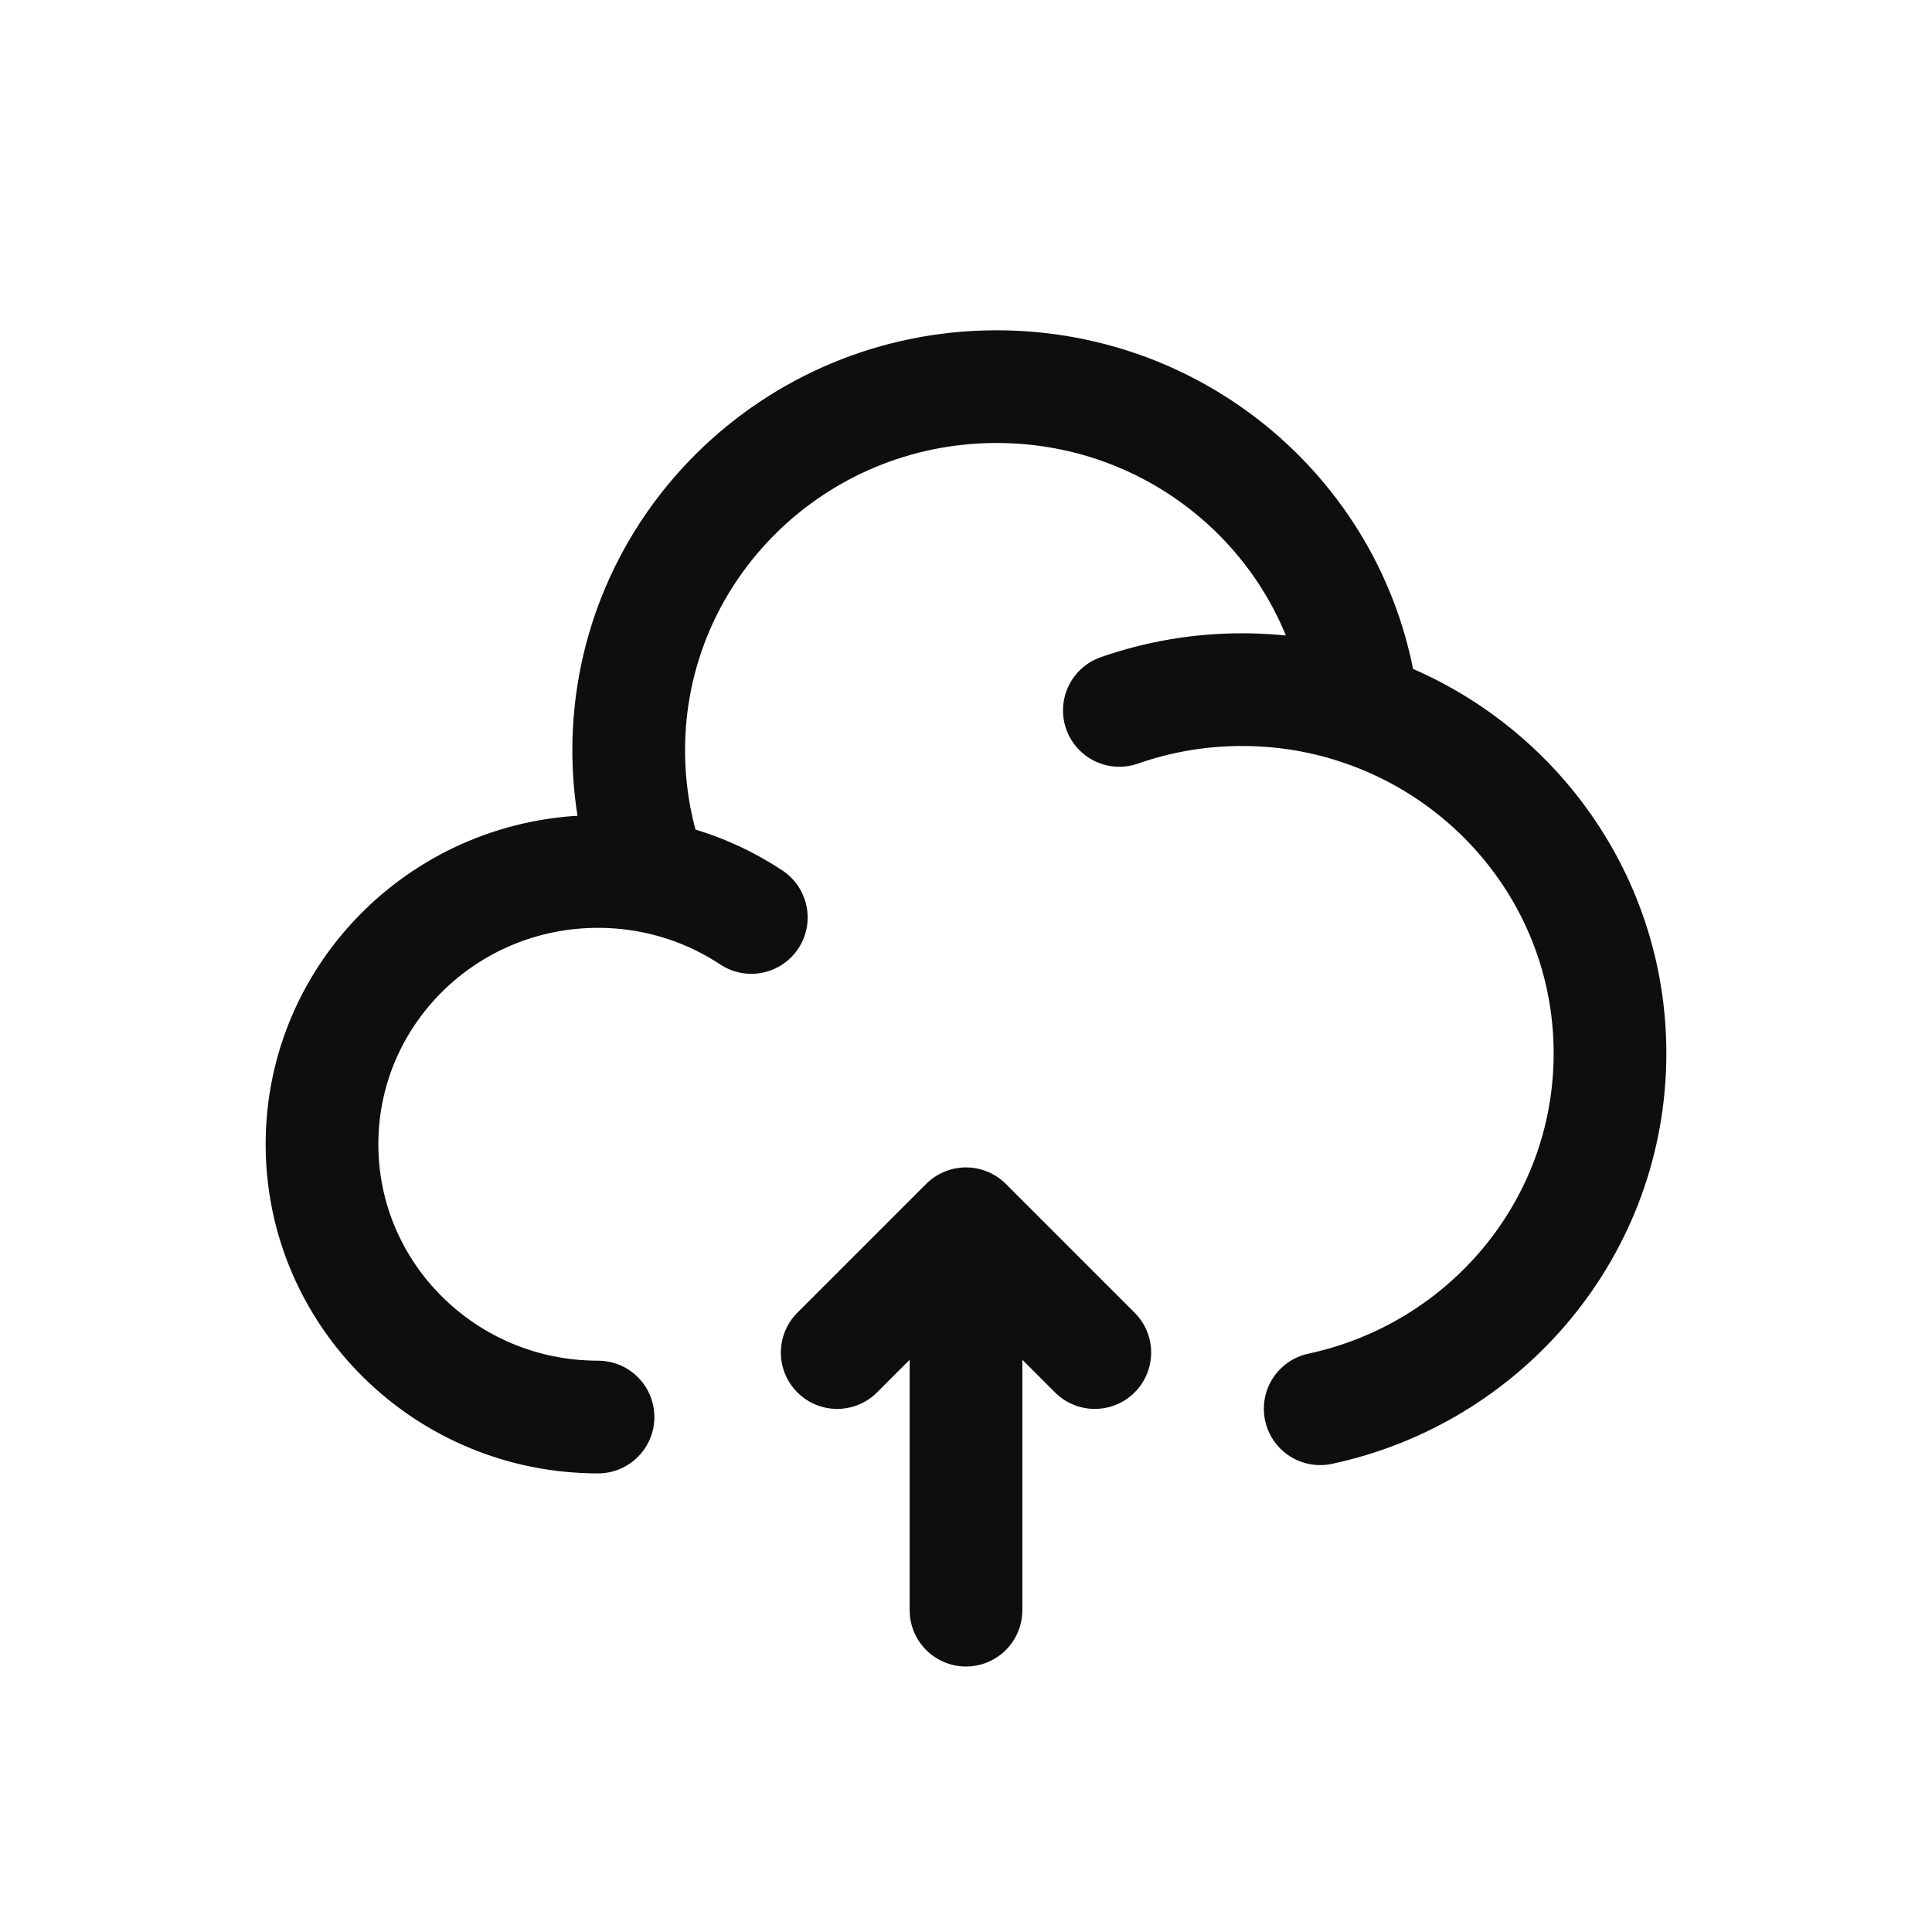 <svg width="24" height="24" viewBox="0 0 24 24" fill="none" xmlns="http://www.w3.org/2000/svg">
<path d="M7.429 17.603C5.535 17.603 4 16.086 4 14.214C4 12.343 5.535 10.826 7.429 10.826C7.656 10.826 7.878 10.848 8.093 10.89M13.905 8.825C14.381 8.658 14.894 8.567 15.429 8.567C15.952 8.567 16.456 8.654 16.924 8.815M8.093 10.89C7.91 10.401 7.81 9.872 7.81 9.32C7.81 6.825 9.856 4.803 12.381 4.803C14.733 4.803 16.67 6.558 16.924 8.815M8.093 10.89C8.544 10.977 8.964 11.153 9.333 11.397M16.924 8.815C18.714 9.427 20 11.108 20 13.085C20 15.251 18.458 17.06 16.4 17.5" stroke="#0E0E0E" stroke-width="1.4" stroke-linecap="round"/>
<path d="M12 15.202V20.002M12 15.202L13.6 16.802M12 15.202L10.4 16.802" stroke="#0E0E0E" stroke-width="1.4" stroke-linecap="round" stroke-linejoin="round"/>
</svg>
